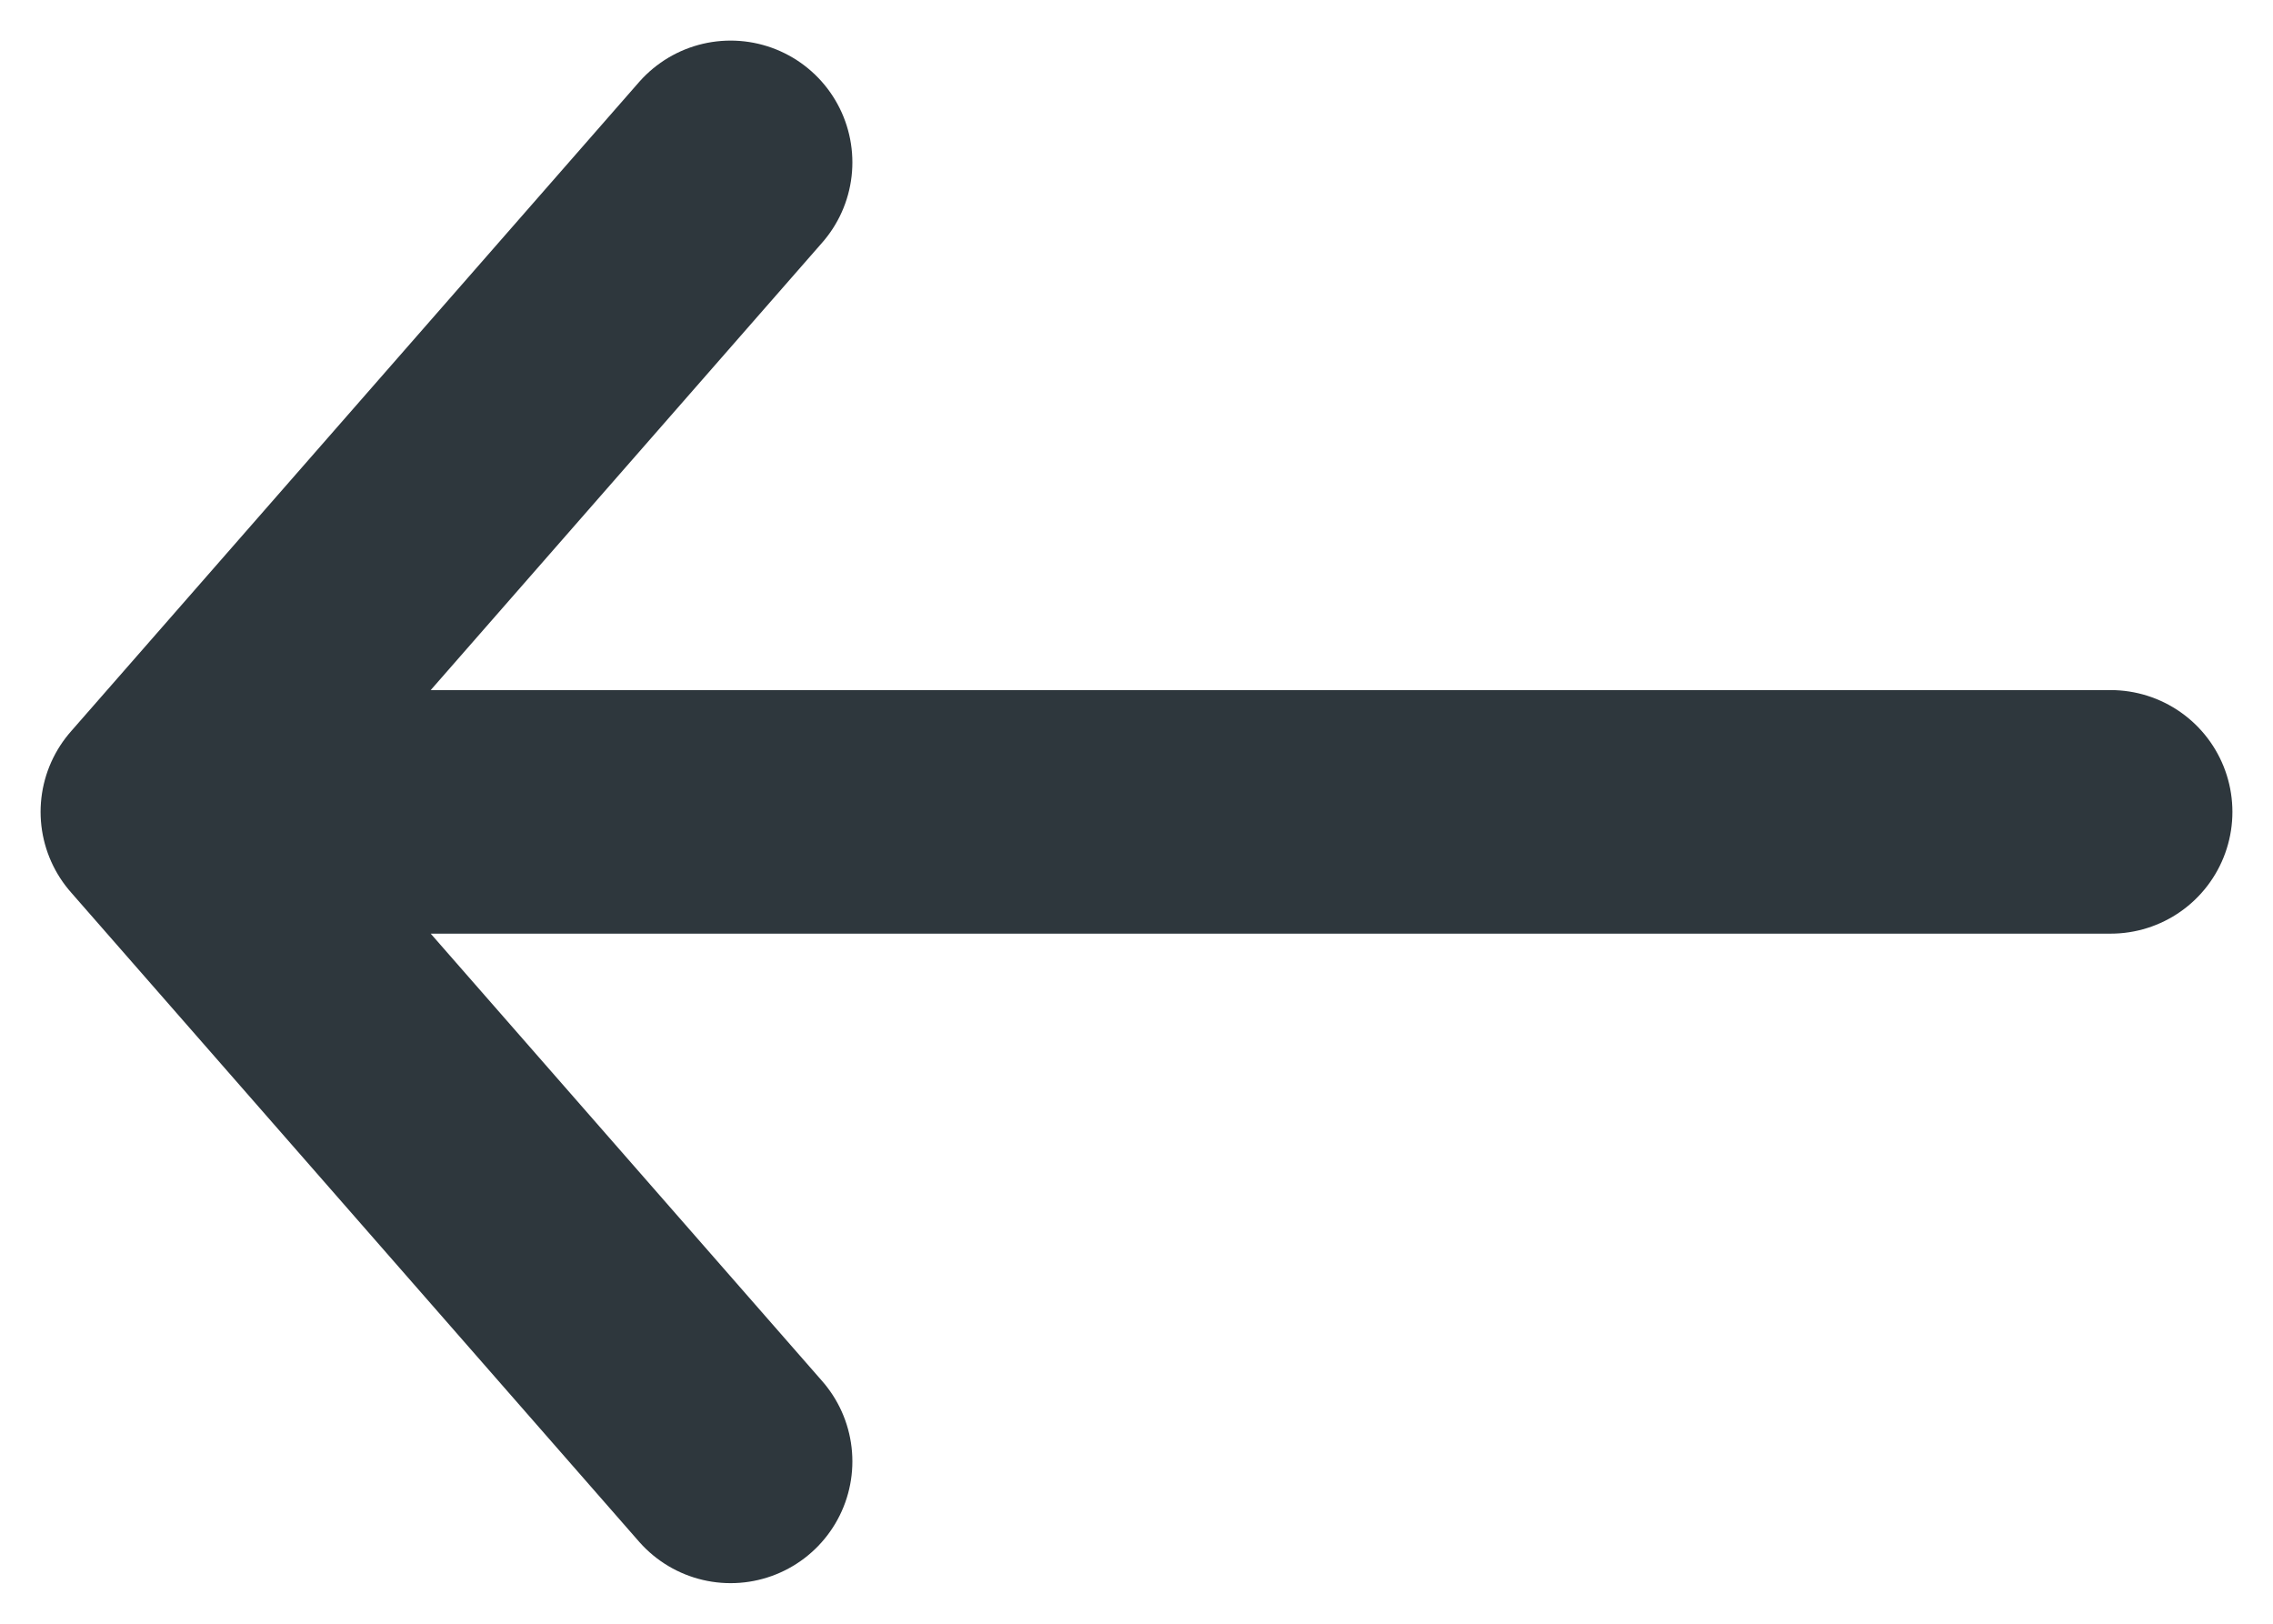 <svg width="14" height="10" viewBox="0 0 14 10" fill="none" xmlns="http://www.w3.org/2000/svg">
<path d="M13 5H1M1 5L4.5 1M1 5L4.5 9" stroke="#2E373D" stroke-width="1.5" stroke-linecap="round" stroke-linejoin="round"/>
</svg>
